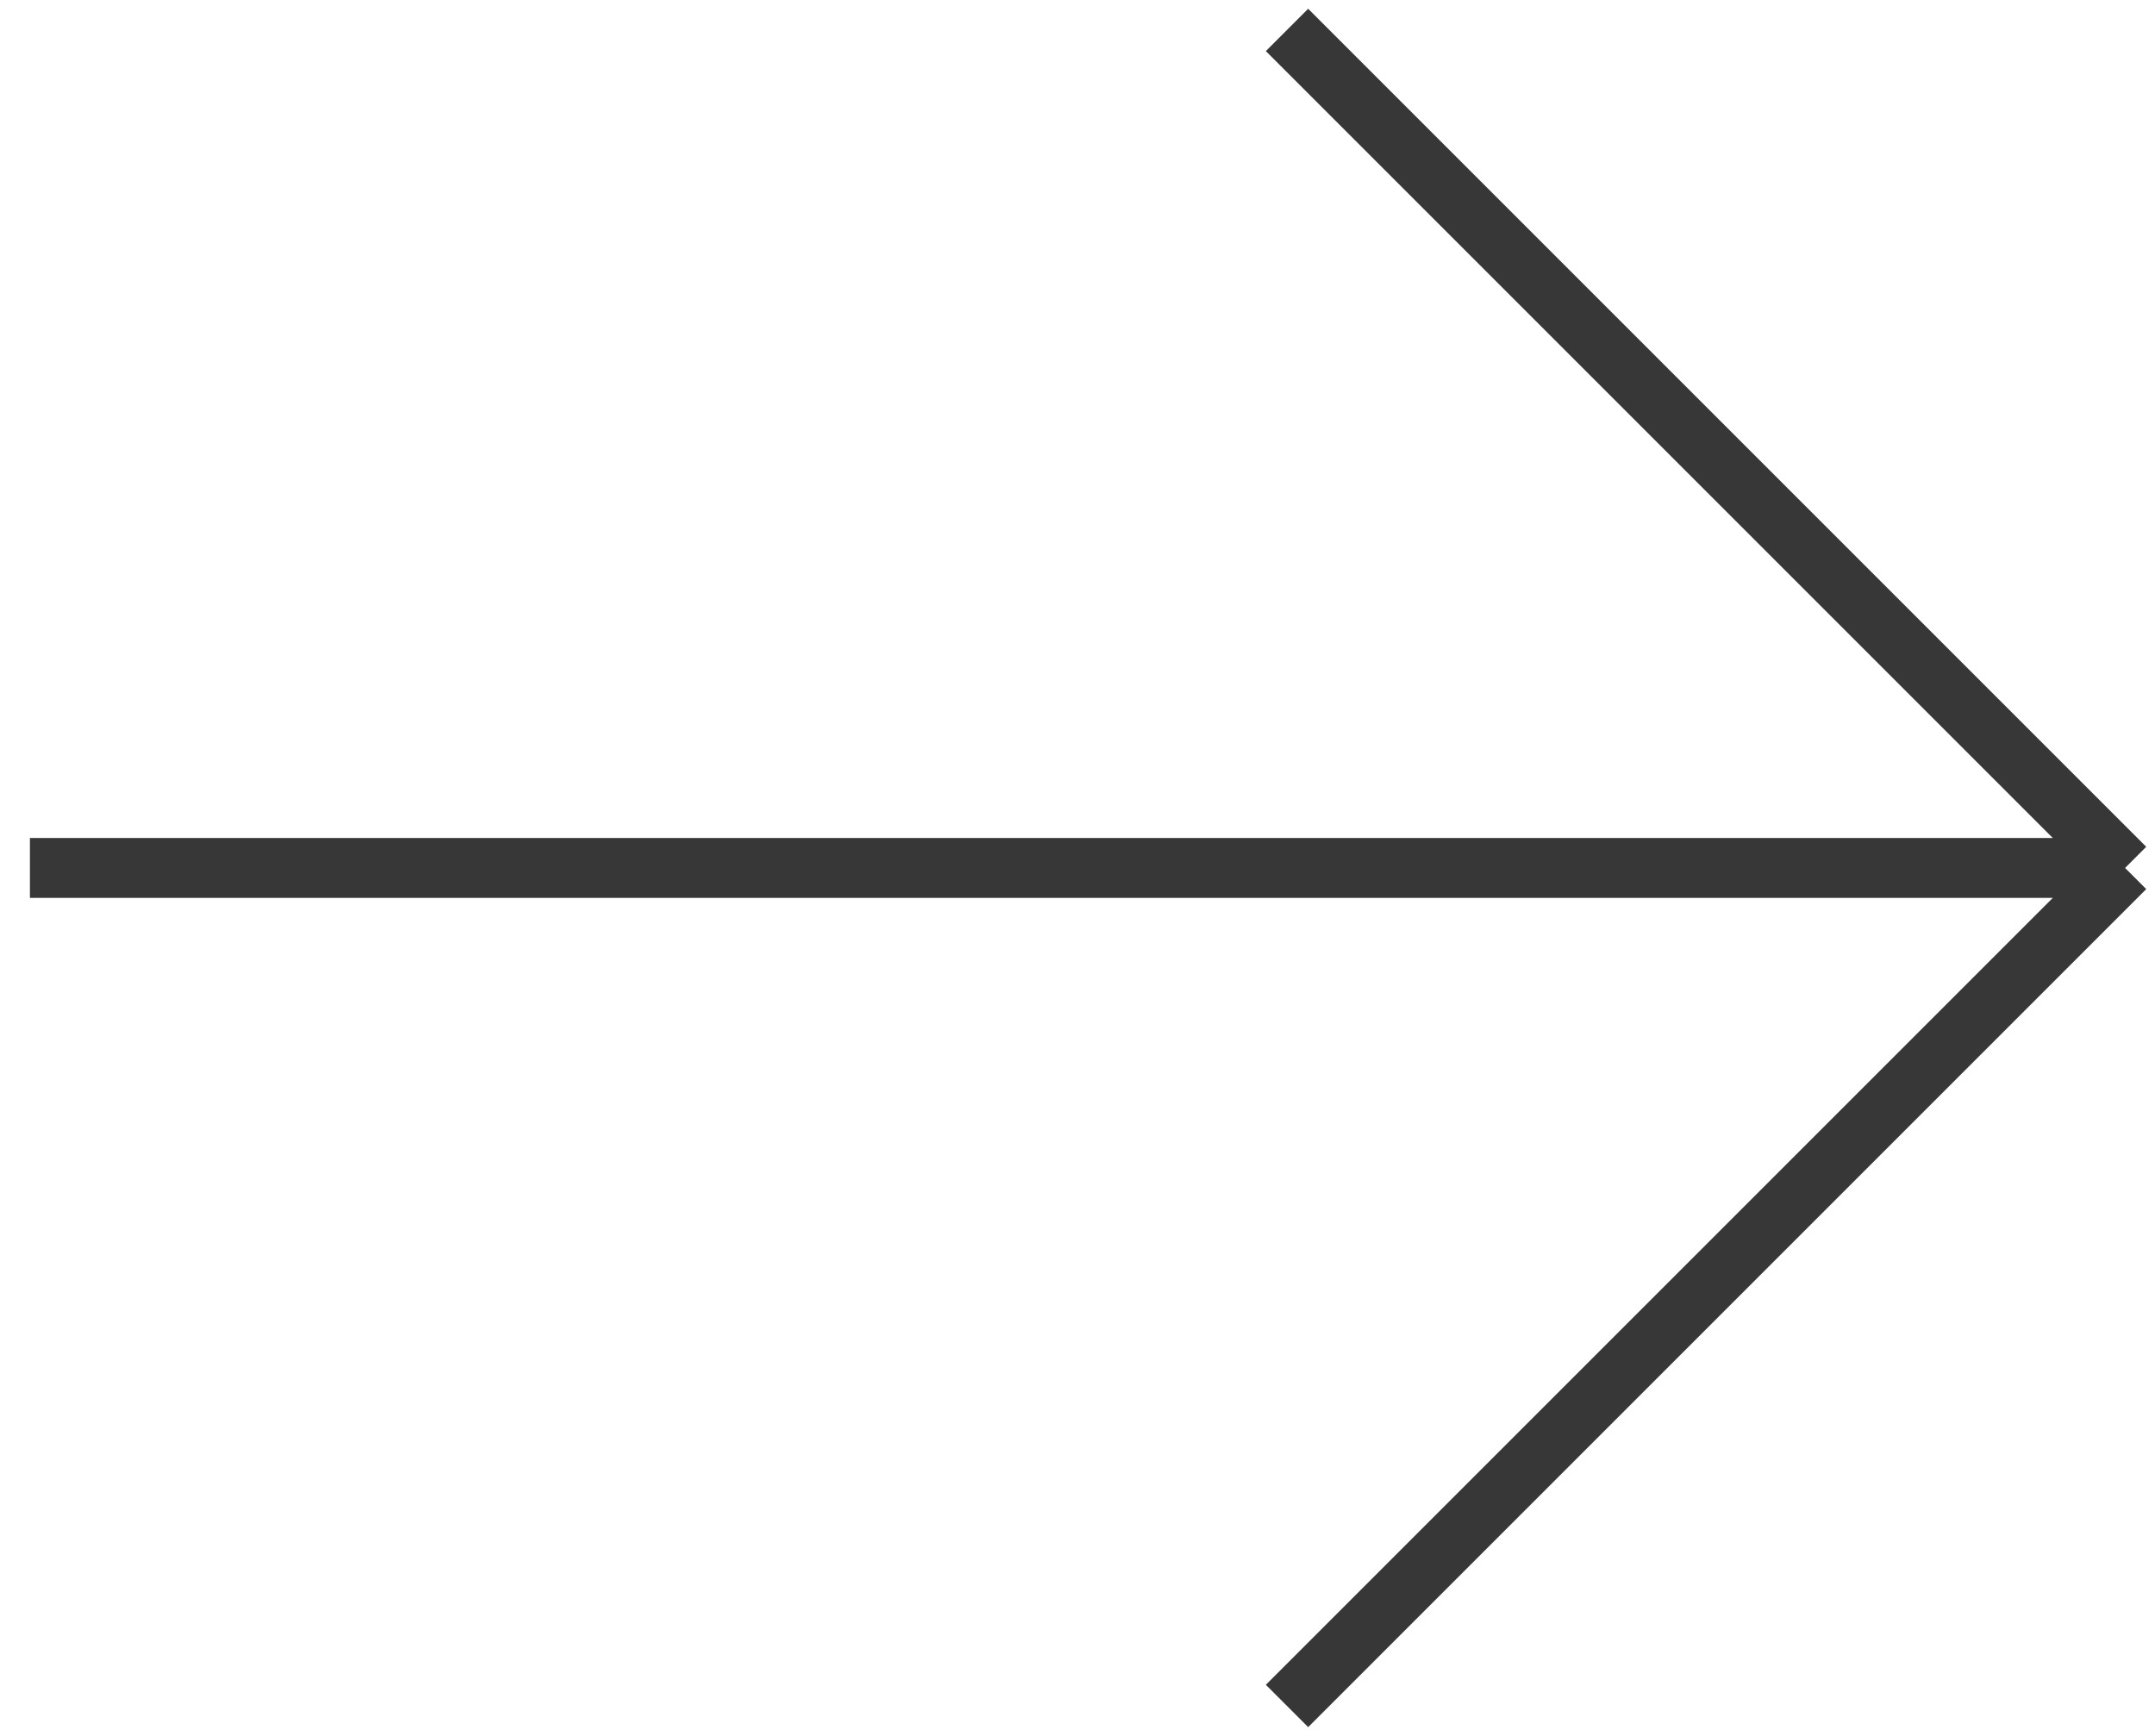 <svg width="36" height="29" viewBox="0 0 36 29" fill="none" xmlns="http://www.w3.org/2000/svg">
<path d="M0.5 14.5H35.5M35.5 14.5L21.5 0.5M35.5 14.5L21.5 28.5" stroke="#373737" stroke-linejoin="round"/>
</svg>
